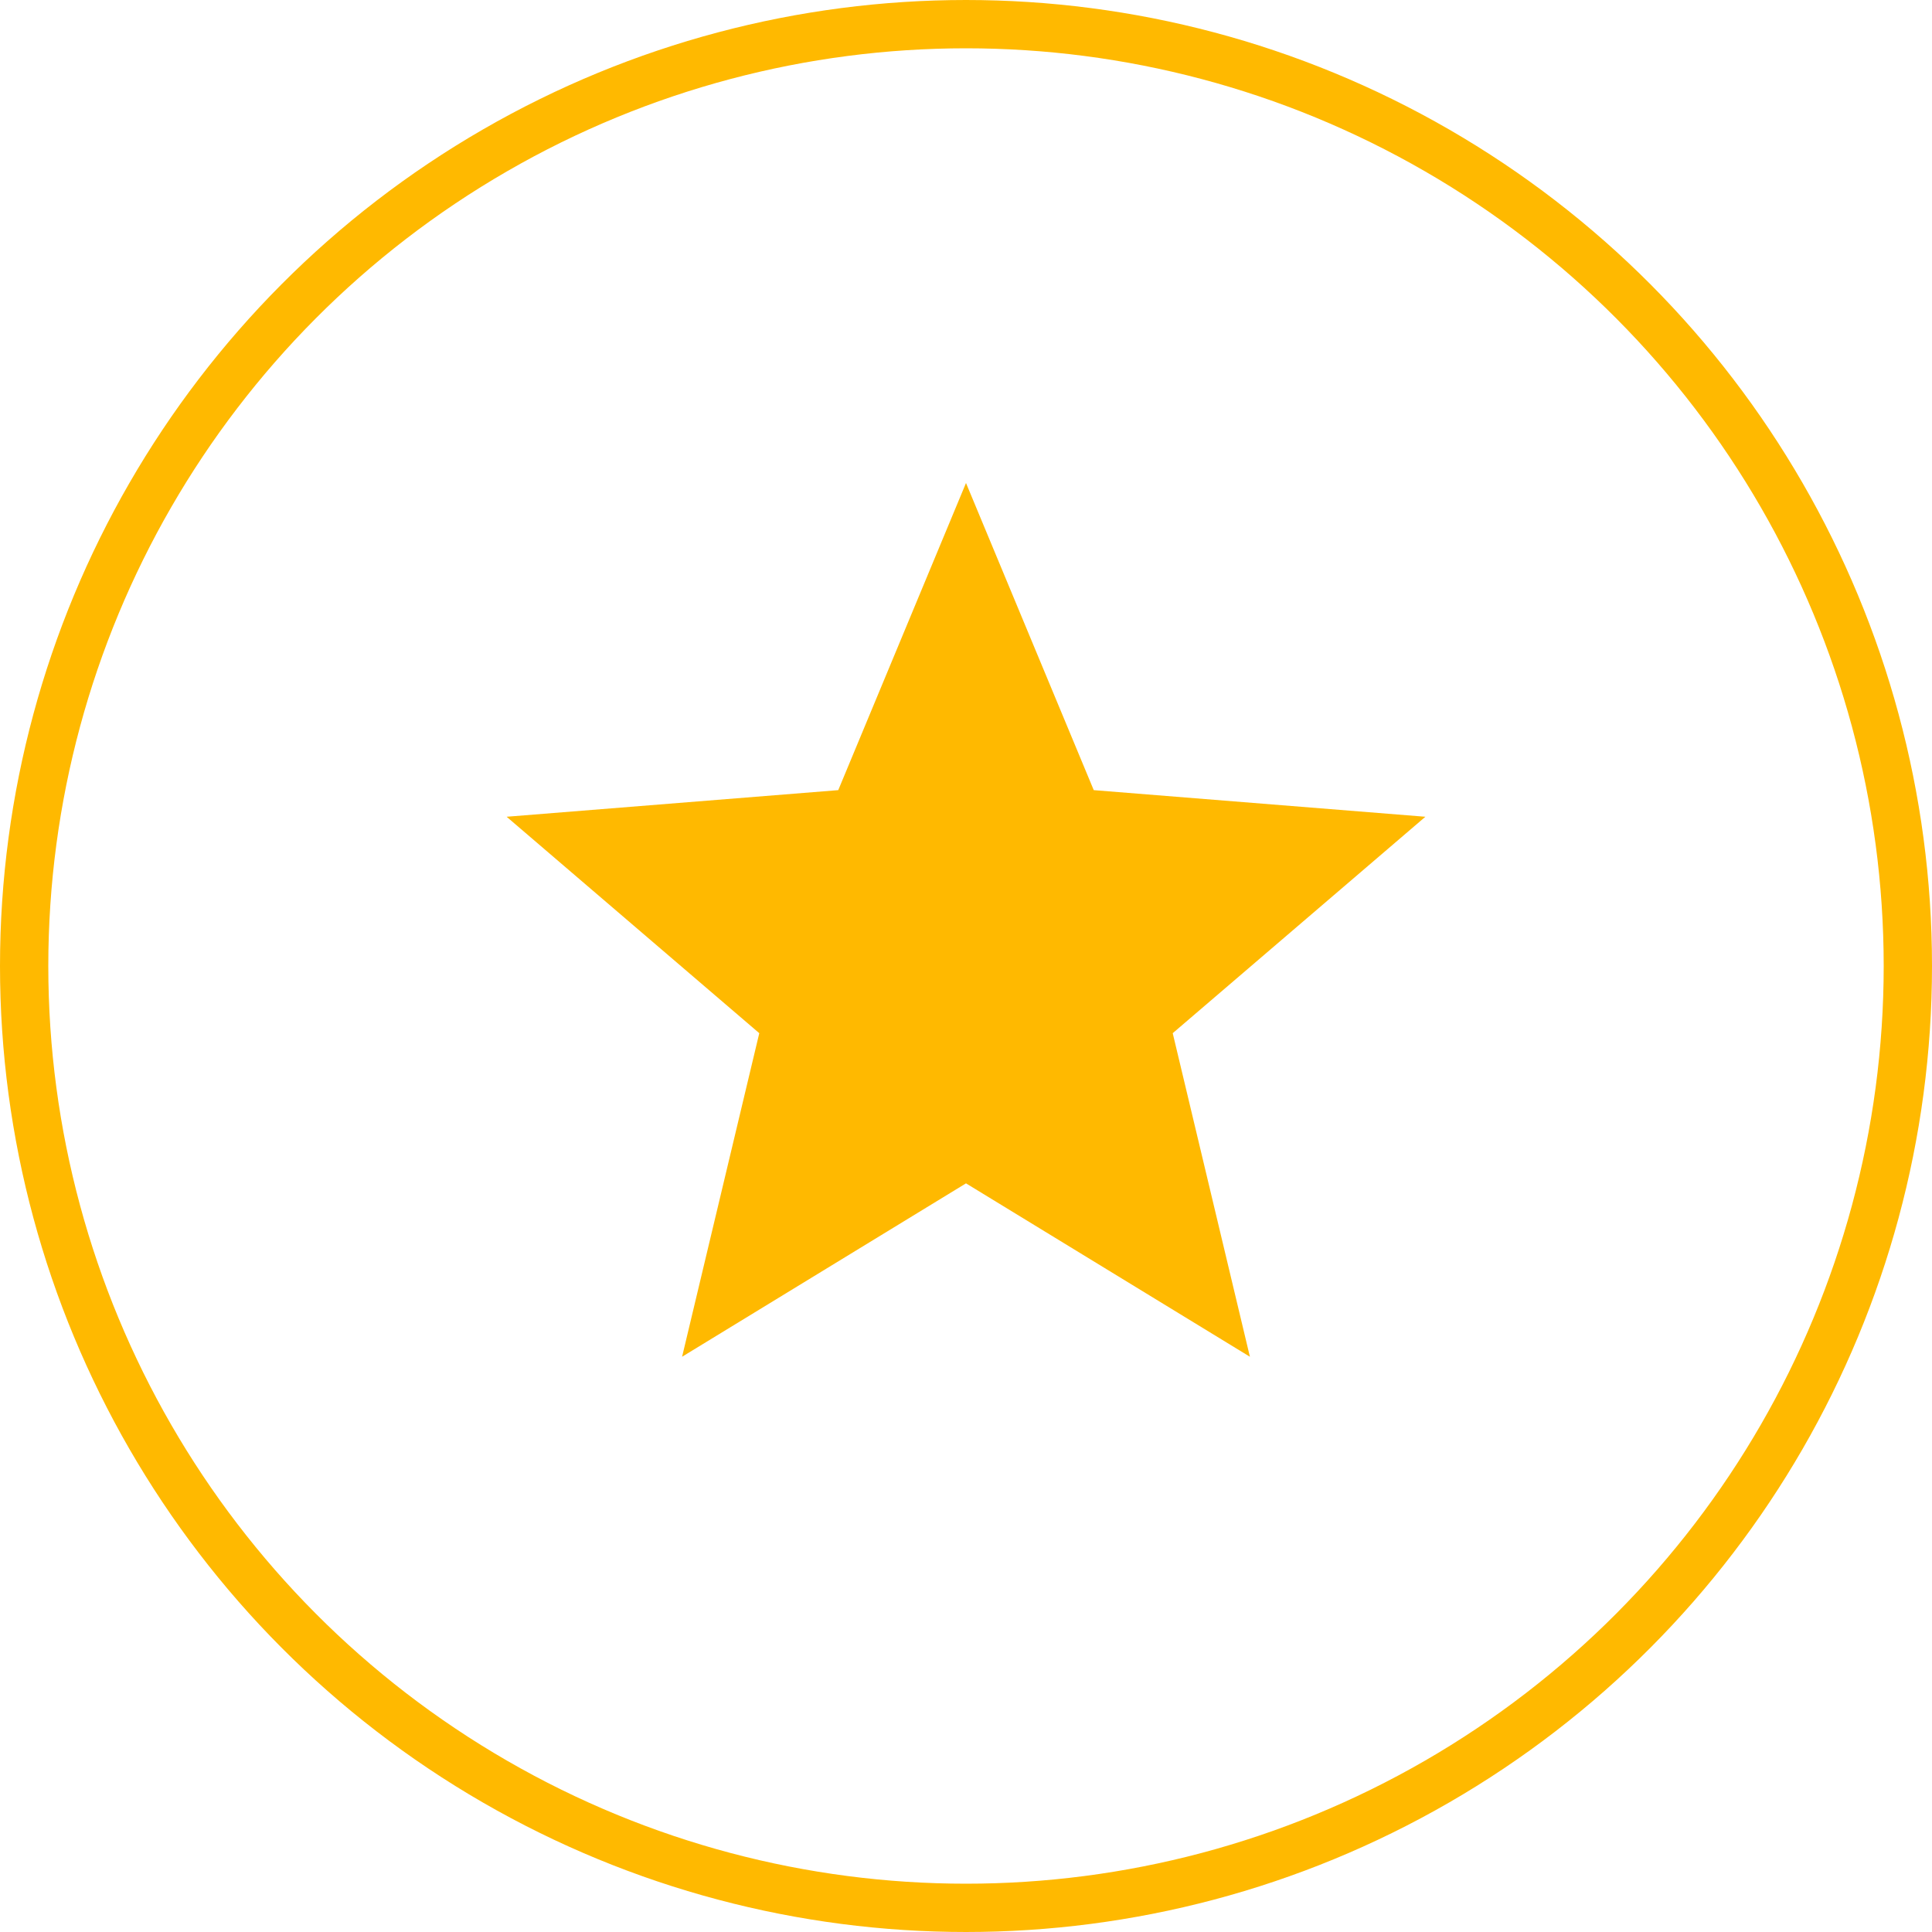 <svg width="40" height="40" viewBox="0 0 40 40" fill="none" xmlns="http://www.w3.org/2000/svg">
<circle cx="20" cy="20" r="19.5" stroke="#FFB900"/>
<path d="M20 10L22.645 16.359L29.511 16.91L24.28 21.391L25.878 28.09L20 24.5L14.122 28.09L15.72 21.391L10.489 16.91L17.355 16.359L20 10Z" fill="#FFB900"/>
</svg>
